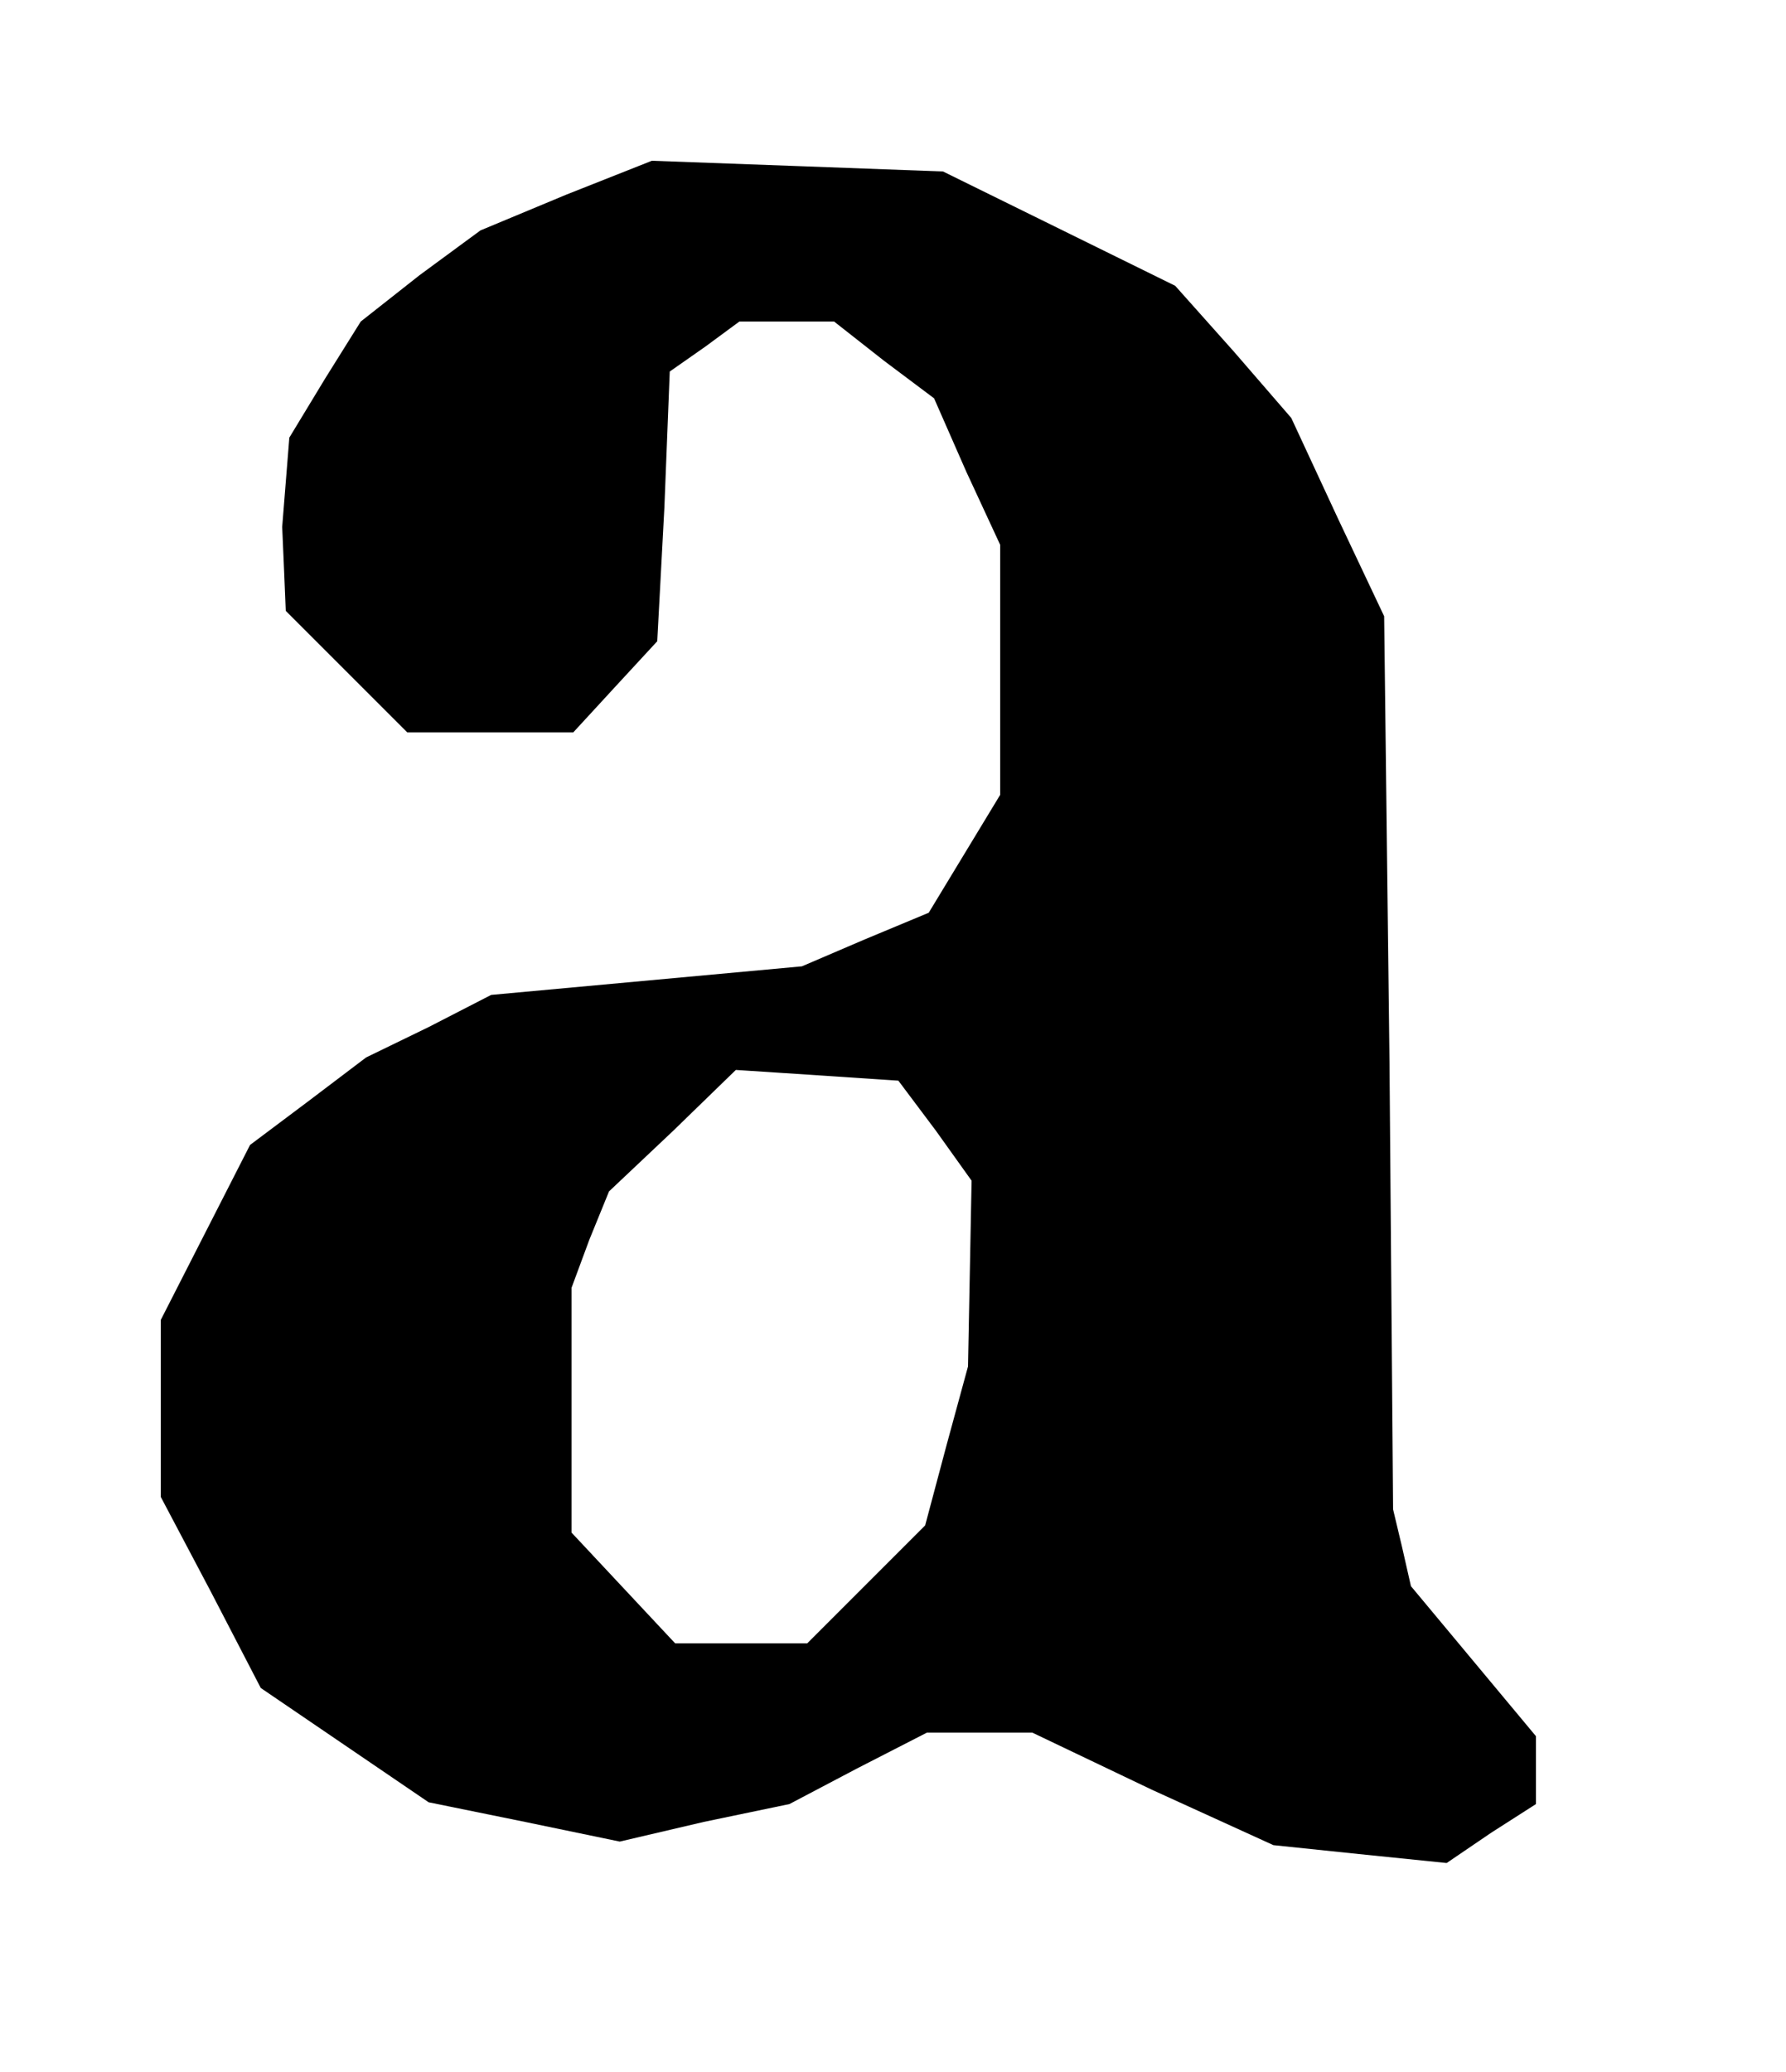 <?xml version="1.0" standalone="no"?>
<!DOCTYPE svg PUBLIC "-//W3C//DTD SVG 20010904//EN"
 "http://www.w3.org/TR/2001/REC-SVG-20010904/DTD/svg10.dtd">
<svg version="1.0" xmlns="http://www.w3.org/2000/svg"
 width="100pt" height="116pt" viewBox="0 0 100 116"
 preserveAspectRatio="xMidYMid meet">
<g transform="translate(0,116) scale(0.1,-0.1)"
fill="#000000" stroke="none">
<path d="M317 1051 l-48 -20 -34 -25 -33 -26 -20 -32 -20 -33 -2 -25 -2 -25 1
-23 1 -24 34 -34 34 -34 46 0 47 0 23 25 24 26 4 75 3 76 20 14 19 14 27 0 26
0 28 -22 28 -21 18 -41 19 -41 0 -70 0 -70 -20 -33 -20 -33 -36 -15 -35 -15
-87 -8 -87 -8 -35 -18 -35 -17 -33 -25 -32 -24 -25 -49 -25 -49 0 -50 0 -49
28 -53 28 -54 47 -32 47 -32 54 -11 53 -11 47 11 48 10 38 20 39 20 29 0 30 0
67 -32 68 -31 48 -5 49 -5 25 17 25 16 0 19 0 19 -35 42 -35 42 -5 22 -5 21
-2 250 -3 250 -26 55 -26 56 -32 37 -33 37 -65 32 -65 32 -81 3 -82 3 -48 -19z
m207 -524 l20 -28 -1 -52 -1 -52 -12 -44 -12 -45 -33 -33 -33 -33 -37 0 -37 0
-29 31 -29 31 0 68 0 69 10 27 11 27 36 34 35 34 46 -3 45 -3 21 -28z"/>
</g>
</svg>
